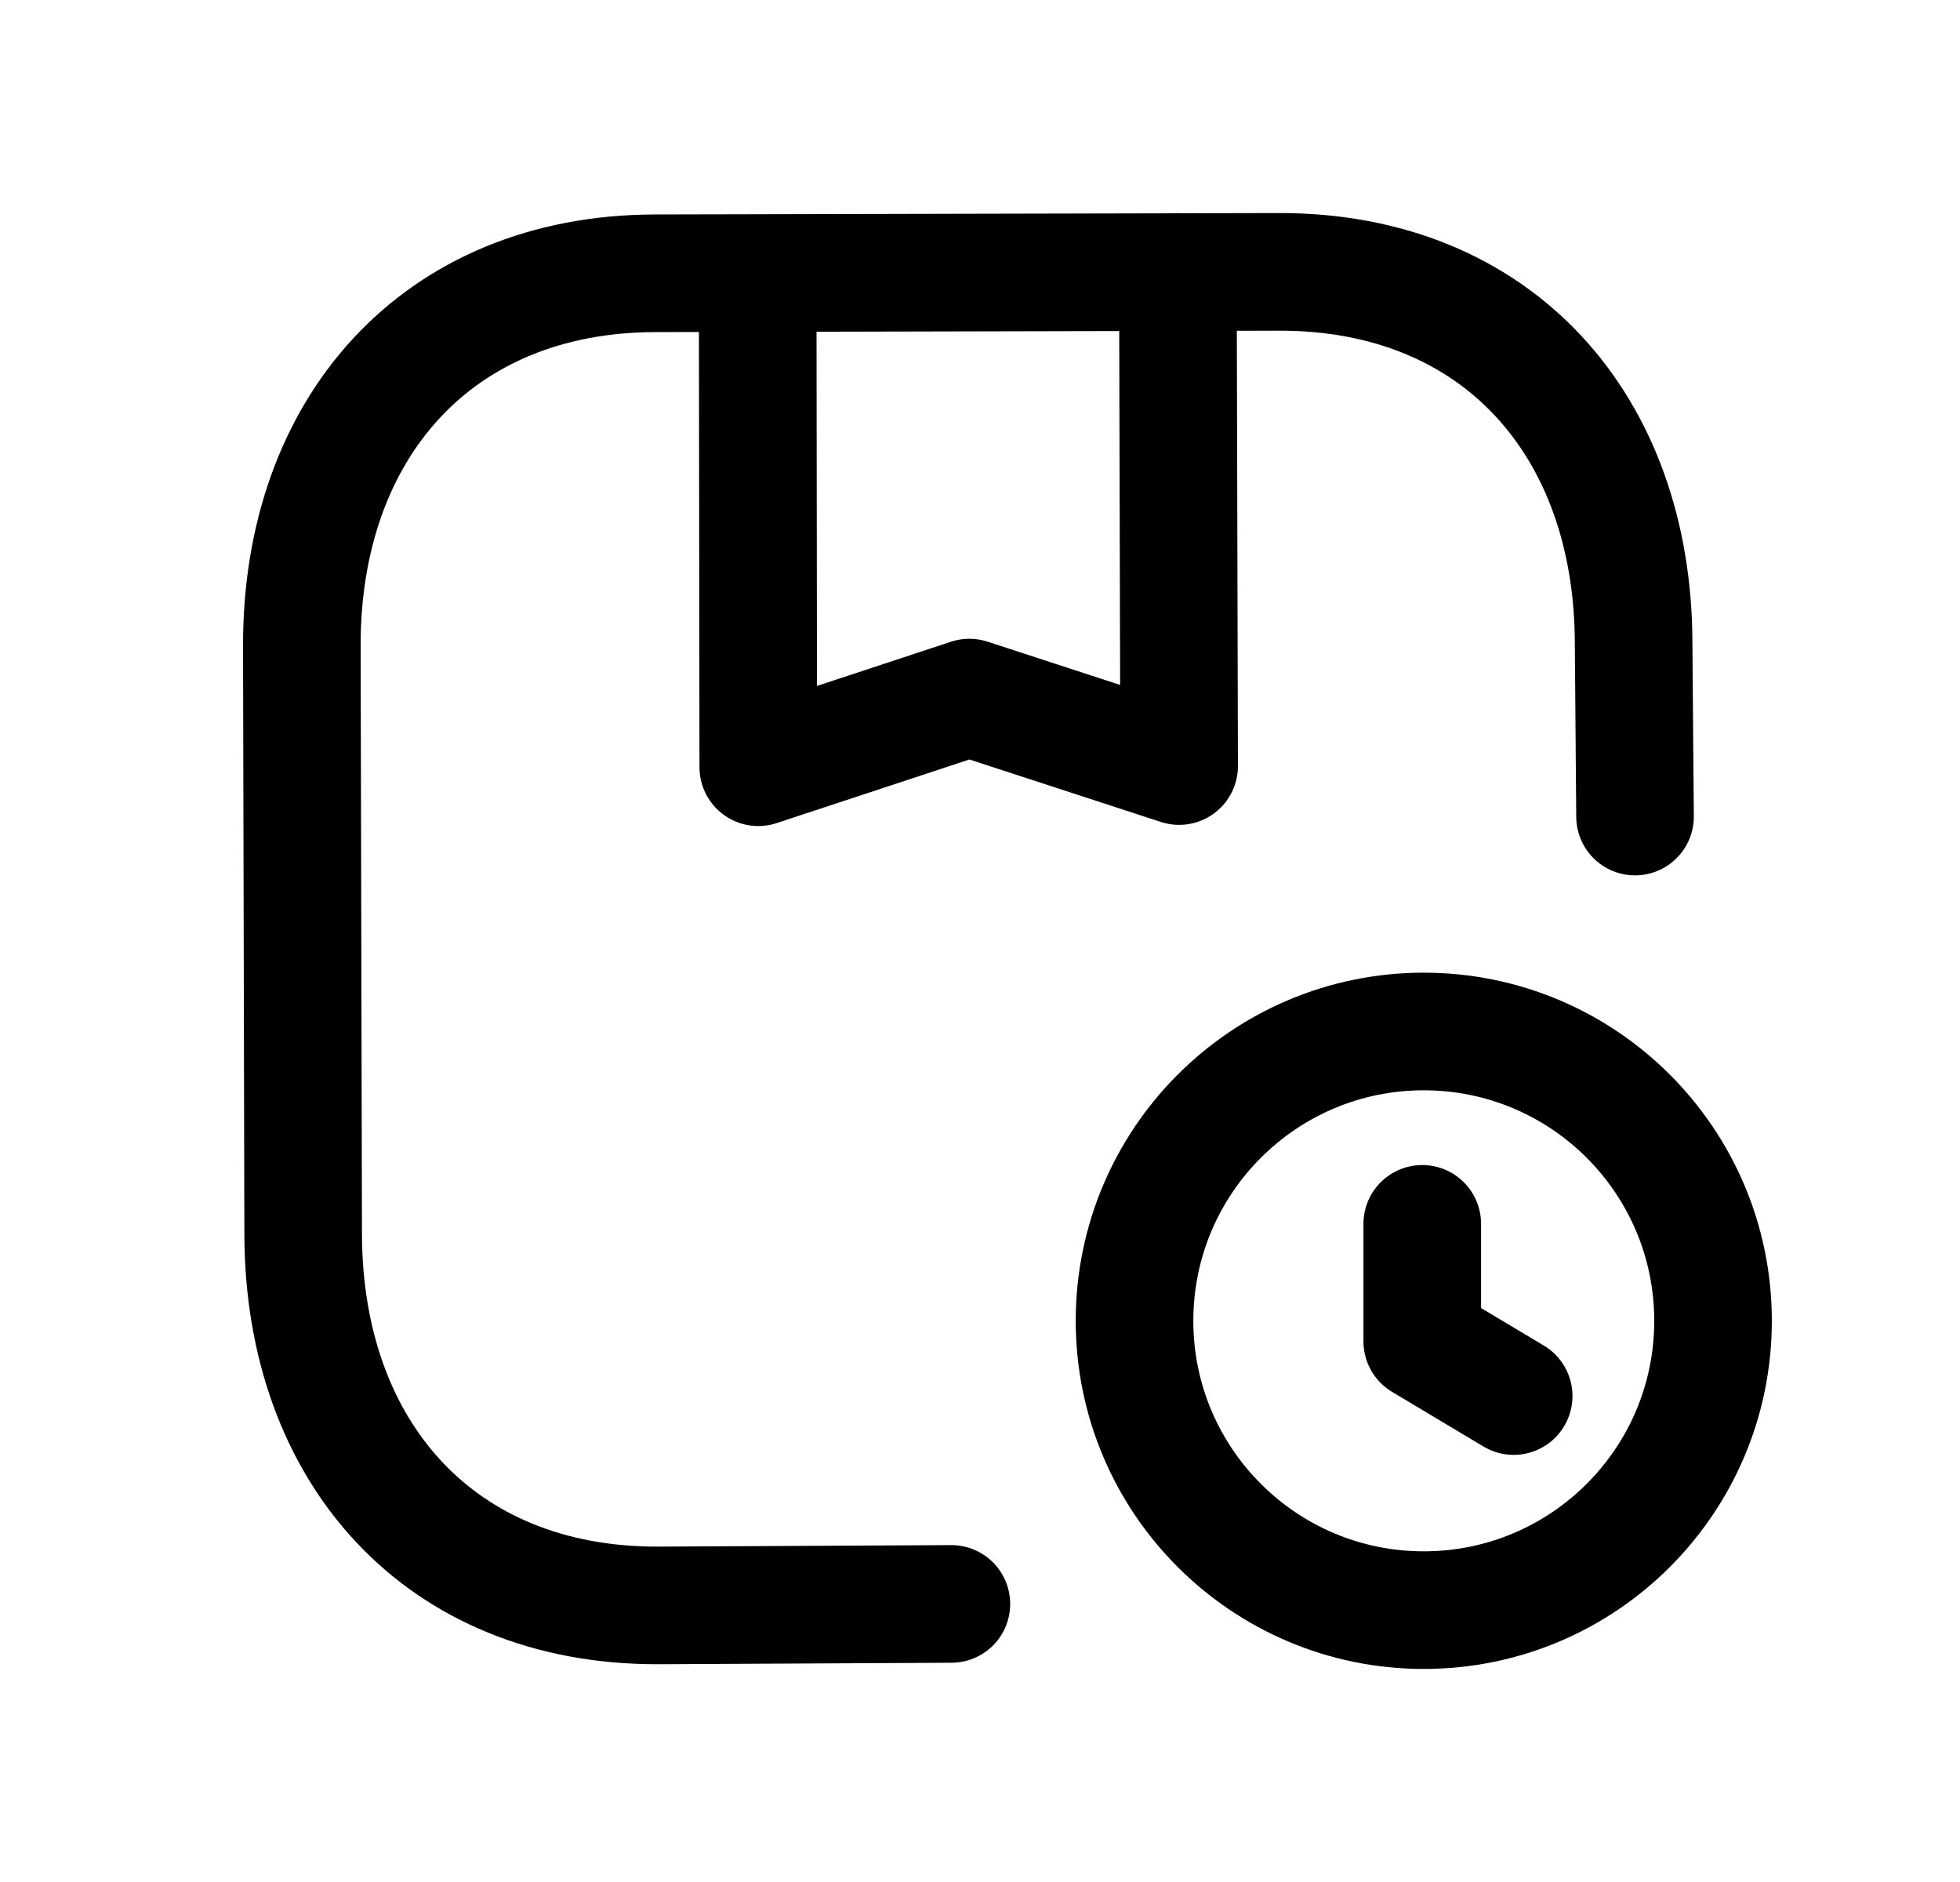 <svg width="25" height="24" viewBox="0 0 25 24" fill="none" xmlns="http://www.w3.org/2000/svg">
<path d="M20.855 10.413L20.837 8.2C20.831 5.42 19.095 3.46 16.312 3.467L8.352 3.485C5.578 3.492 3.843 5.459 3.85 8.24L3.867 15.74C3.873 18.52 5.609 20.479 8.392 20.473L12.135 20.454" stroke="black" stroke-width="1.5" stroke-linecap="round" stroke-linejoin="round"/>
<path d="M15.024 3.468L15.04 9.769L12.364 8.896L9.672 9.784L9.664 3.492" stroke="black" stroke-width="1.5" stroke-linecap="round" stroke-linejoin="round"/>
<path d="M18.16 20.533C20.198 20.533 21.85 18.881 21.85 16.844C21.85 14.806 20.198 13.154 18.16 13.154C16.123 13.154 14.471 14.806 14.471 16.844C14.471 18.881 16.123 20.533 18.16 20.533Z" stroke="black" stroke-width="1.5" stroke-linecap="round" stroke-linejoin="round"/>
<path d="M19.307 17.803L18.141 17.106V15.607" stroke="black" stroke-width="1.5" stroke-linecap="round" stroke-linejoin="round"/>
</svg>